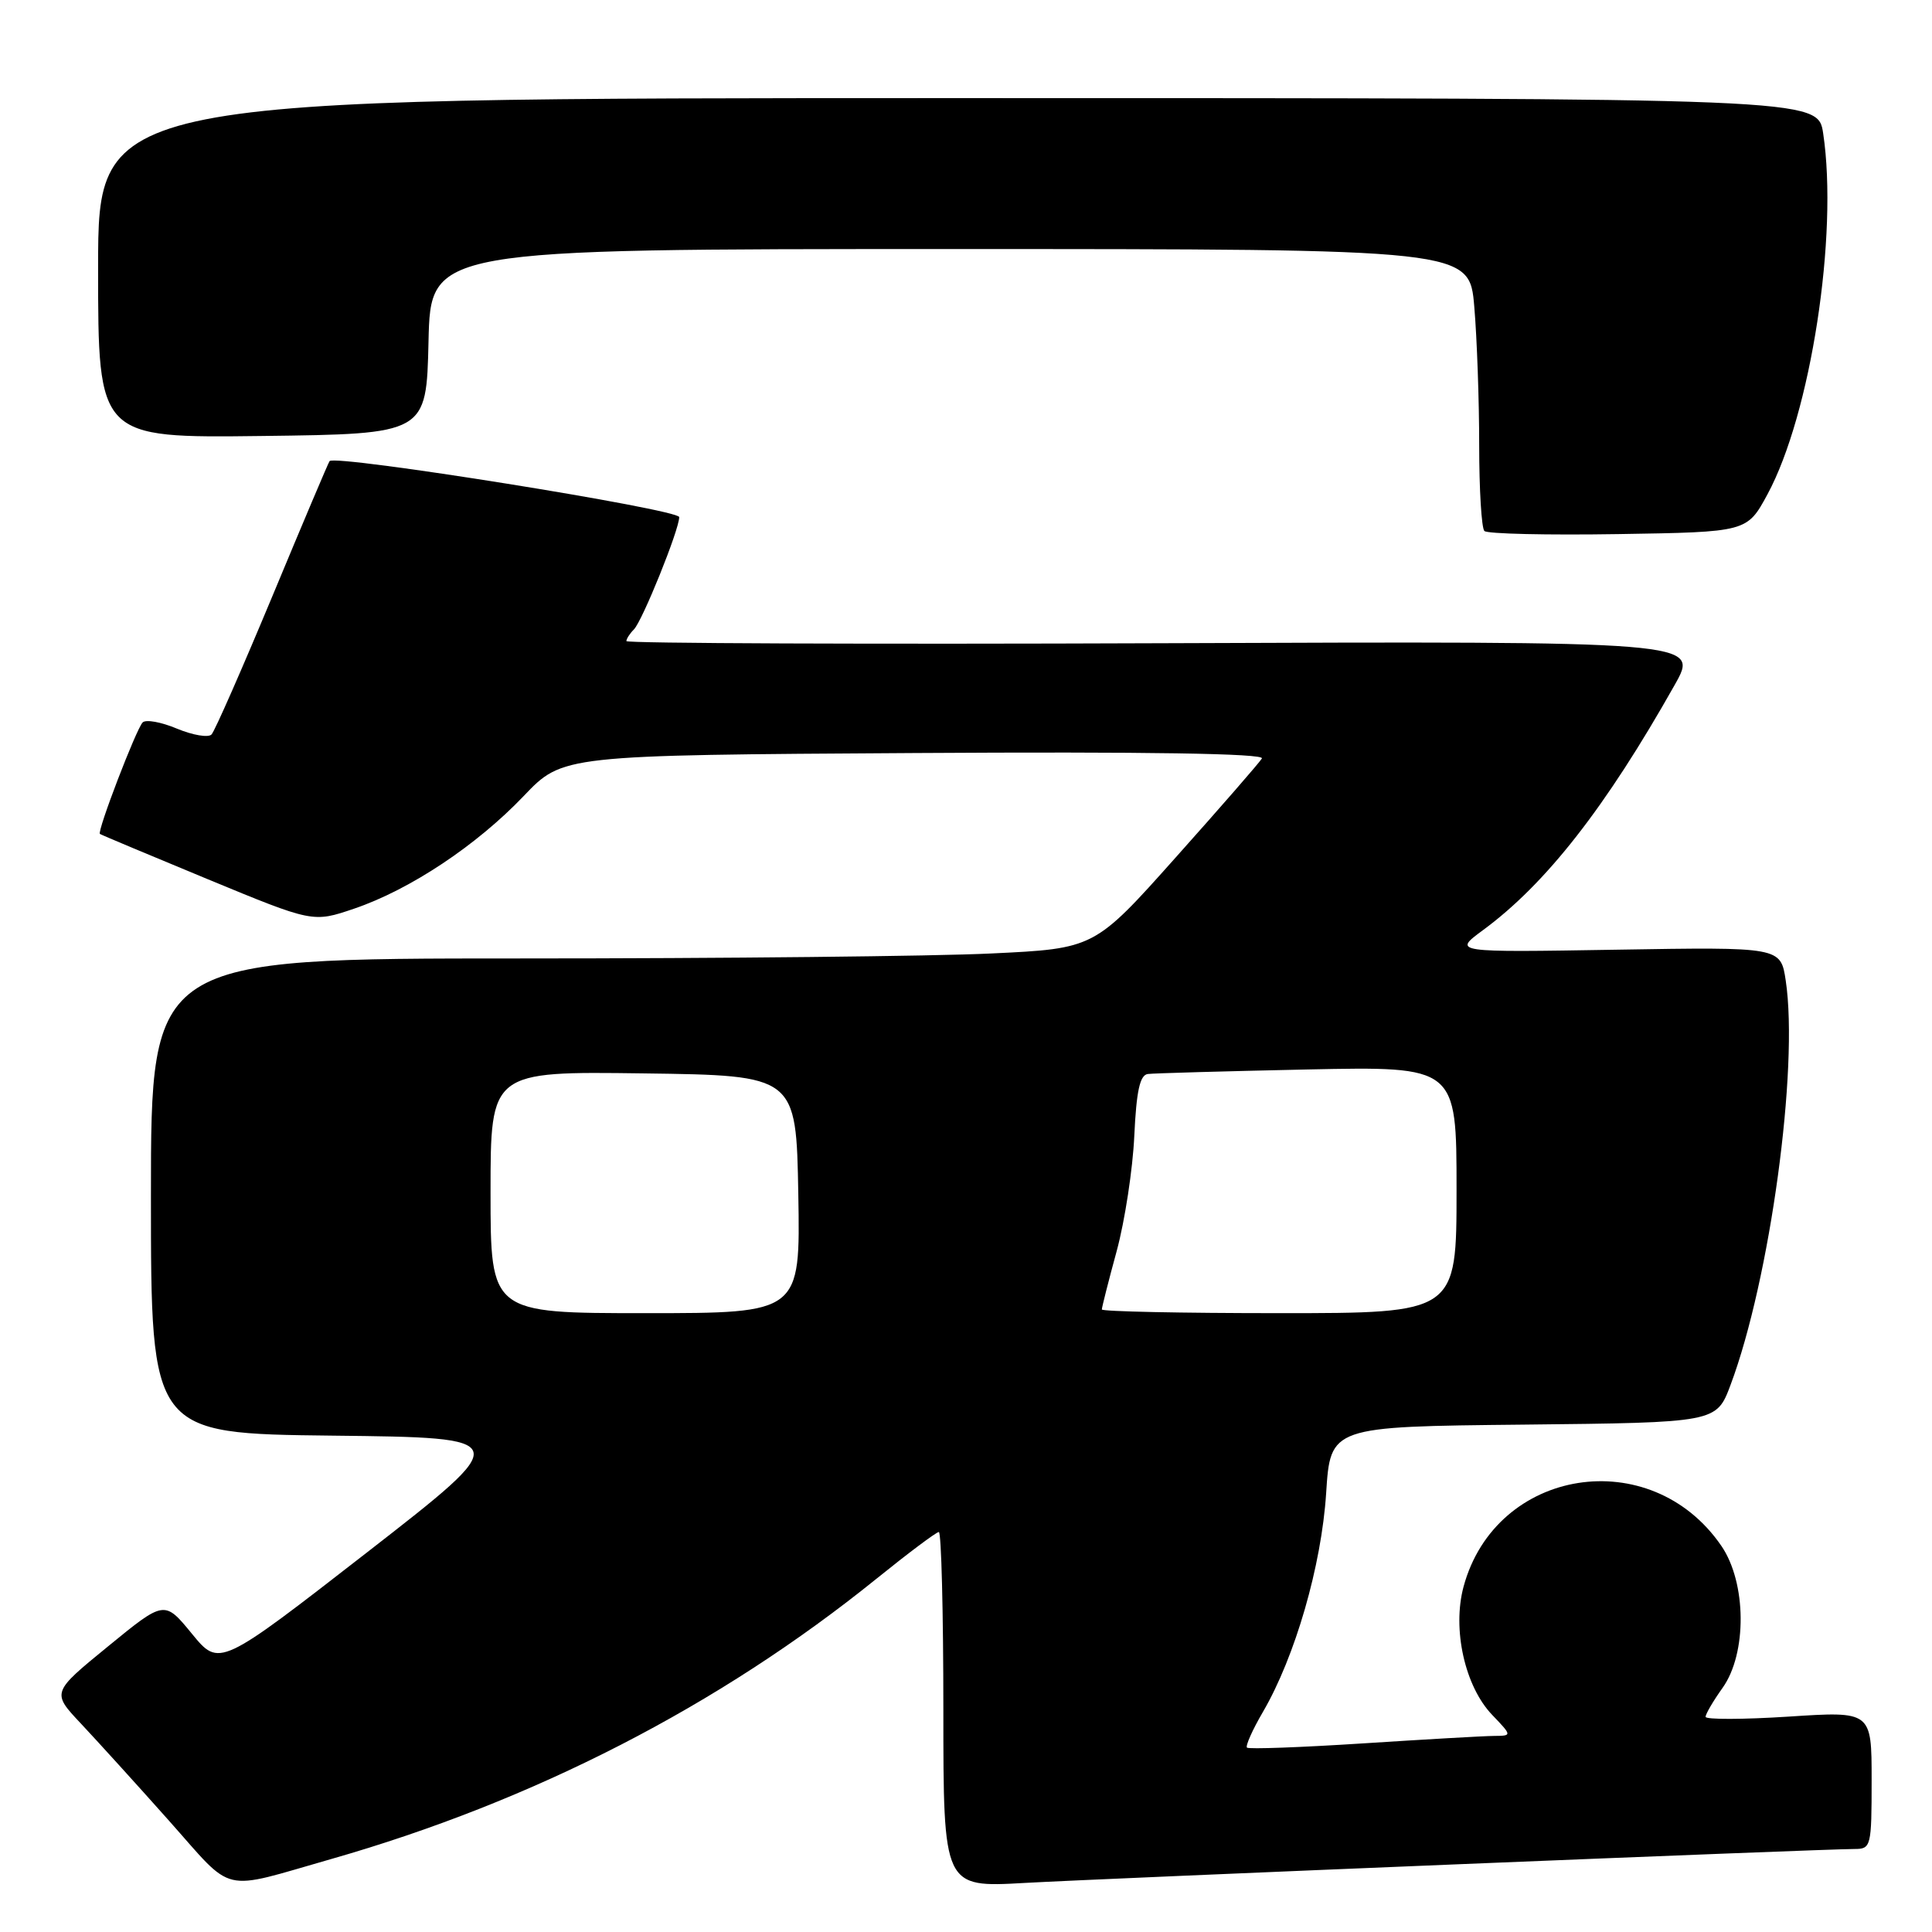 <?xml version="1.0" encoding="UTF-8" standalone="no"?>
<!DOCTYPE svg PUBLIC "-//W3C//DTD SVG 1.1//EN" "http://www.w3.org/Graphics/SVG/1.1/DTD/svg11.dtd" >
<svg xmlns="http://www.w3.org/2000/svg" xmlns:xlink="http://www.w3.org/1999/xlink" version="1.1" viewBox="0 0 256 256">
 <g >
 <path fill="currentColor"
d=" M 43.89 246.33 C 70.71 238.66 95.29 226.03 116.15 209.18 C 120.36 205.78 124.07 203.00 124.40 203.00 C 124.73 203.00 125.00 213.60 125.00 226.55 C 125.00 250.11 125.00 250.11 135.75 249.50 C 146.67 248.89 241.63 245.00 245.75 245.00 C 247.92 245.00 248.00 244.67 248.00 235.87 C 248.00 226.74 248.00 226.74 237.00 227.46 C 230.95 227.85 226.00 227.86 226.00 227.49 C 226.00 227.11 227.01 225.39 228.25 223.65 C 231.51 219.08 231.43 209.71 228.09 204.84 C 218.75 191.20 198.20 194.45 193.93 210.24 C 192.41 215.87 194.10 223.45 197.72 227.23 C 200.37 230.00 200.37 230.00 197.94 230.02 C 196.60 230.03 188.78 230.48 180.57 231.01 C 172.36 231.54 165.46 231.79 165.23 231.57 C 165.01 231.34 165.96 229.21 167.35 226.83 C 171.62 219.50 175.10 207.46 175.72 197.87 C 176.29 189.03 176.29 189.03 201.87 188.77 C 227.44 188.50 227.44 188.50 229.31 183.50 C 234.53 169.57 238.36 141.53 236.62 129.94 C 235.95 125.48 235.95 125.48 214.22 125.84 C 192.50 126.20 192.50 126.20 196.50 123.25 C 204.86 117.10 212.76 106.99 221.92 90.73 C 225.17 84.96 225.17 84.96 154.08 85.23 C 114.99 85.38 83.00 85.25 83.00 84.95 C 83.00 84.65 83.45 83.95 83.99 83.41 C 85.12 82.28 90.00 70.19 90.00 68.52 C 90.00 67.49 44.36 60.18 43.67 61.10 C 43.50 61.32 40.09 69.38 36.09 79.00 C 32.08 88.62 28.46 96.87 28.03 97.32 C 27.61 97.77 25.55 97.42 23.45 96.55 C 21.36 95.67 19.31 95.30 18.90 95.73 C 18.04 96.61 12.83 110.20 13.24 110.50 C 13.38 110.61 19.79 113.30 27.48 116.48 C 41.46 122.26 41.46 122.26 46.93 120.40 C 54.34 117.88 63.15 112.02 69.39 105.48 C 74.56 100.06 74.56 100.06 121.18 99.78 C 152.08 99.59 167.61 99.84 167.21 100.50 C 166.88 101.05 161.75 106.94 155.81 113.59 C 145.02 125.69 145.02 125.69 131.35 126.34 C 123.83 126.71 95.70 127.00 68.84 127.00 C 20.00 127.00 20.00 127.00 20.00 158.48 C 20.00 189.96 20.00 189.96 44.09 190.23 C 68.18 190.50 68.18 190.50 48.62 205.71 C 29.06 220.91 29.06 220.91 25.43 216.48 C 21.79 212.04 21.79 212.04 14.32 218.15 C 6.84 224.26 6.84 224.26 10.72 228.38 C 12.85 230.65 18.11 236.44 22.39 241.25 C 31.16 251.10 28.99 250.58 43.89 246.33 Z  M 234.20 65.50 C 239.93 54.90 243.60 31.15 241.58 17.68 C 240.88 13.00 240.88 13.00 126.94 13.00 C 13.00 13.00 13.00 13.00 13.00 35.52 C 13.00 58.04 13.00 58.04 34.75 57.77 C 56.50 57.50 56.50 57.50 56.78 45.25 C 57.06 33.00 57.06 33.00 125.88 33.00 C 194.71 33.00 194.71 33.00 195.35 40.65 C 195.71 44.86 196.00 53.11 196.00 58.98 C 196.00 64.86 196.31 69.98 196.69 70.36 C 197.07 70.74 205.05 70.92 214.44 70.77 C 231.49 70.50 231.49 70.50 234.20 65.50 Z  M 65.00 157.98 C 65.00 141.96 65.00 141.96 85.25 142.23 C 105.50 142.50 105.50 142.50 105.78 158.25 C 106.05 174.00 106.05 174.00 85.53 174.00 C 65.00 174.00 65.00 174.00 65.00 157.98 Z  M 146.00 173.51 C 146.00 173.24 146.88 169.75 147.97 165.76 C 149.05 161.77 150.10 154.90 150.30 150.50 C 150.58 144.56 151.04 142.45 152.09 142.31 C 152.86 142.21 162.39 141.94 173.25 141.71 C 193.00 141.30 193.00 141.30 193.00 157.65 C 193.00 174.00 193.00 174.00 169.50 174.00 C 156.57 174.00 146.00 173.78 146.00 173.51 Z "/>
</g>
</svg>